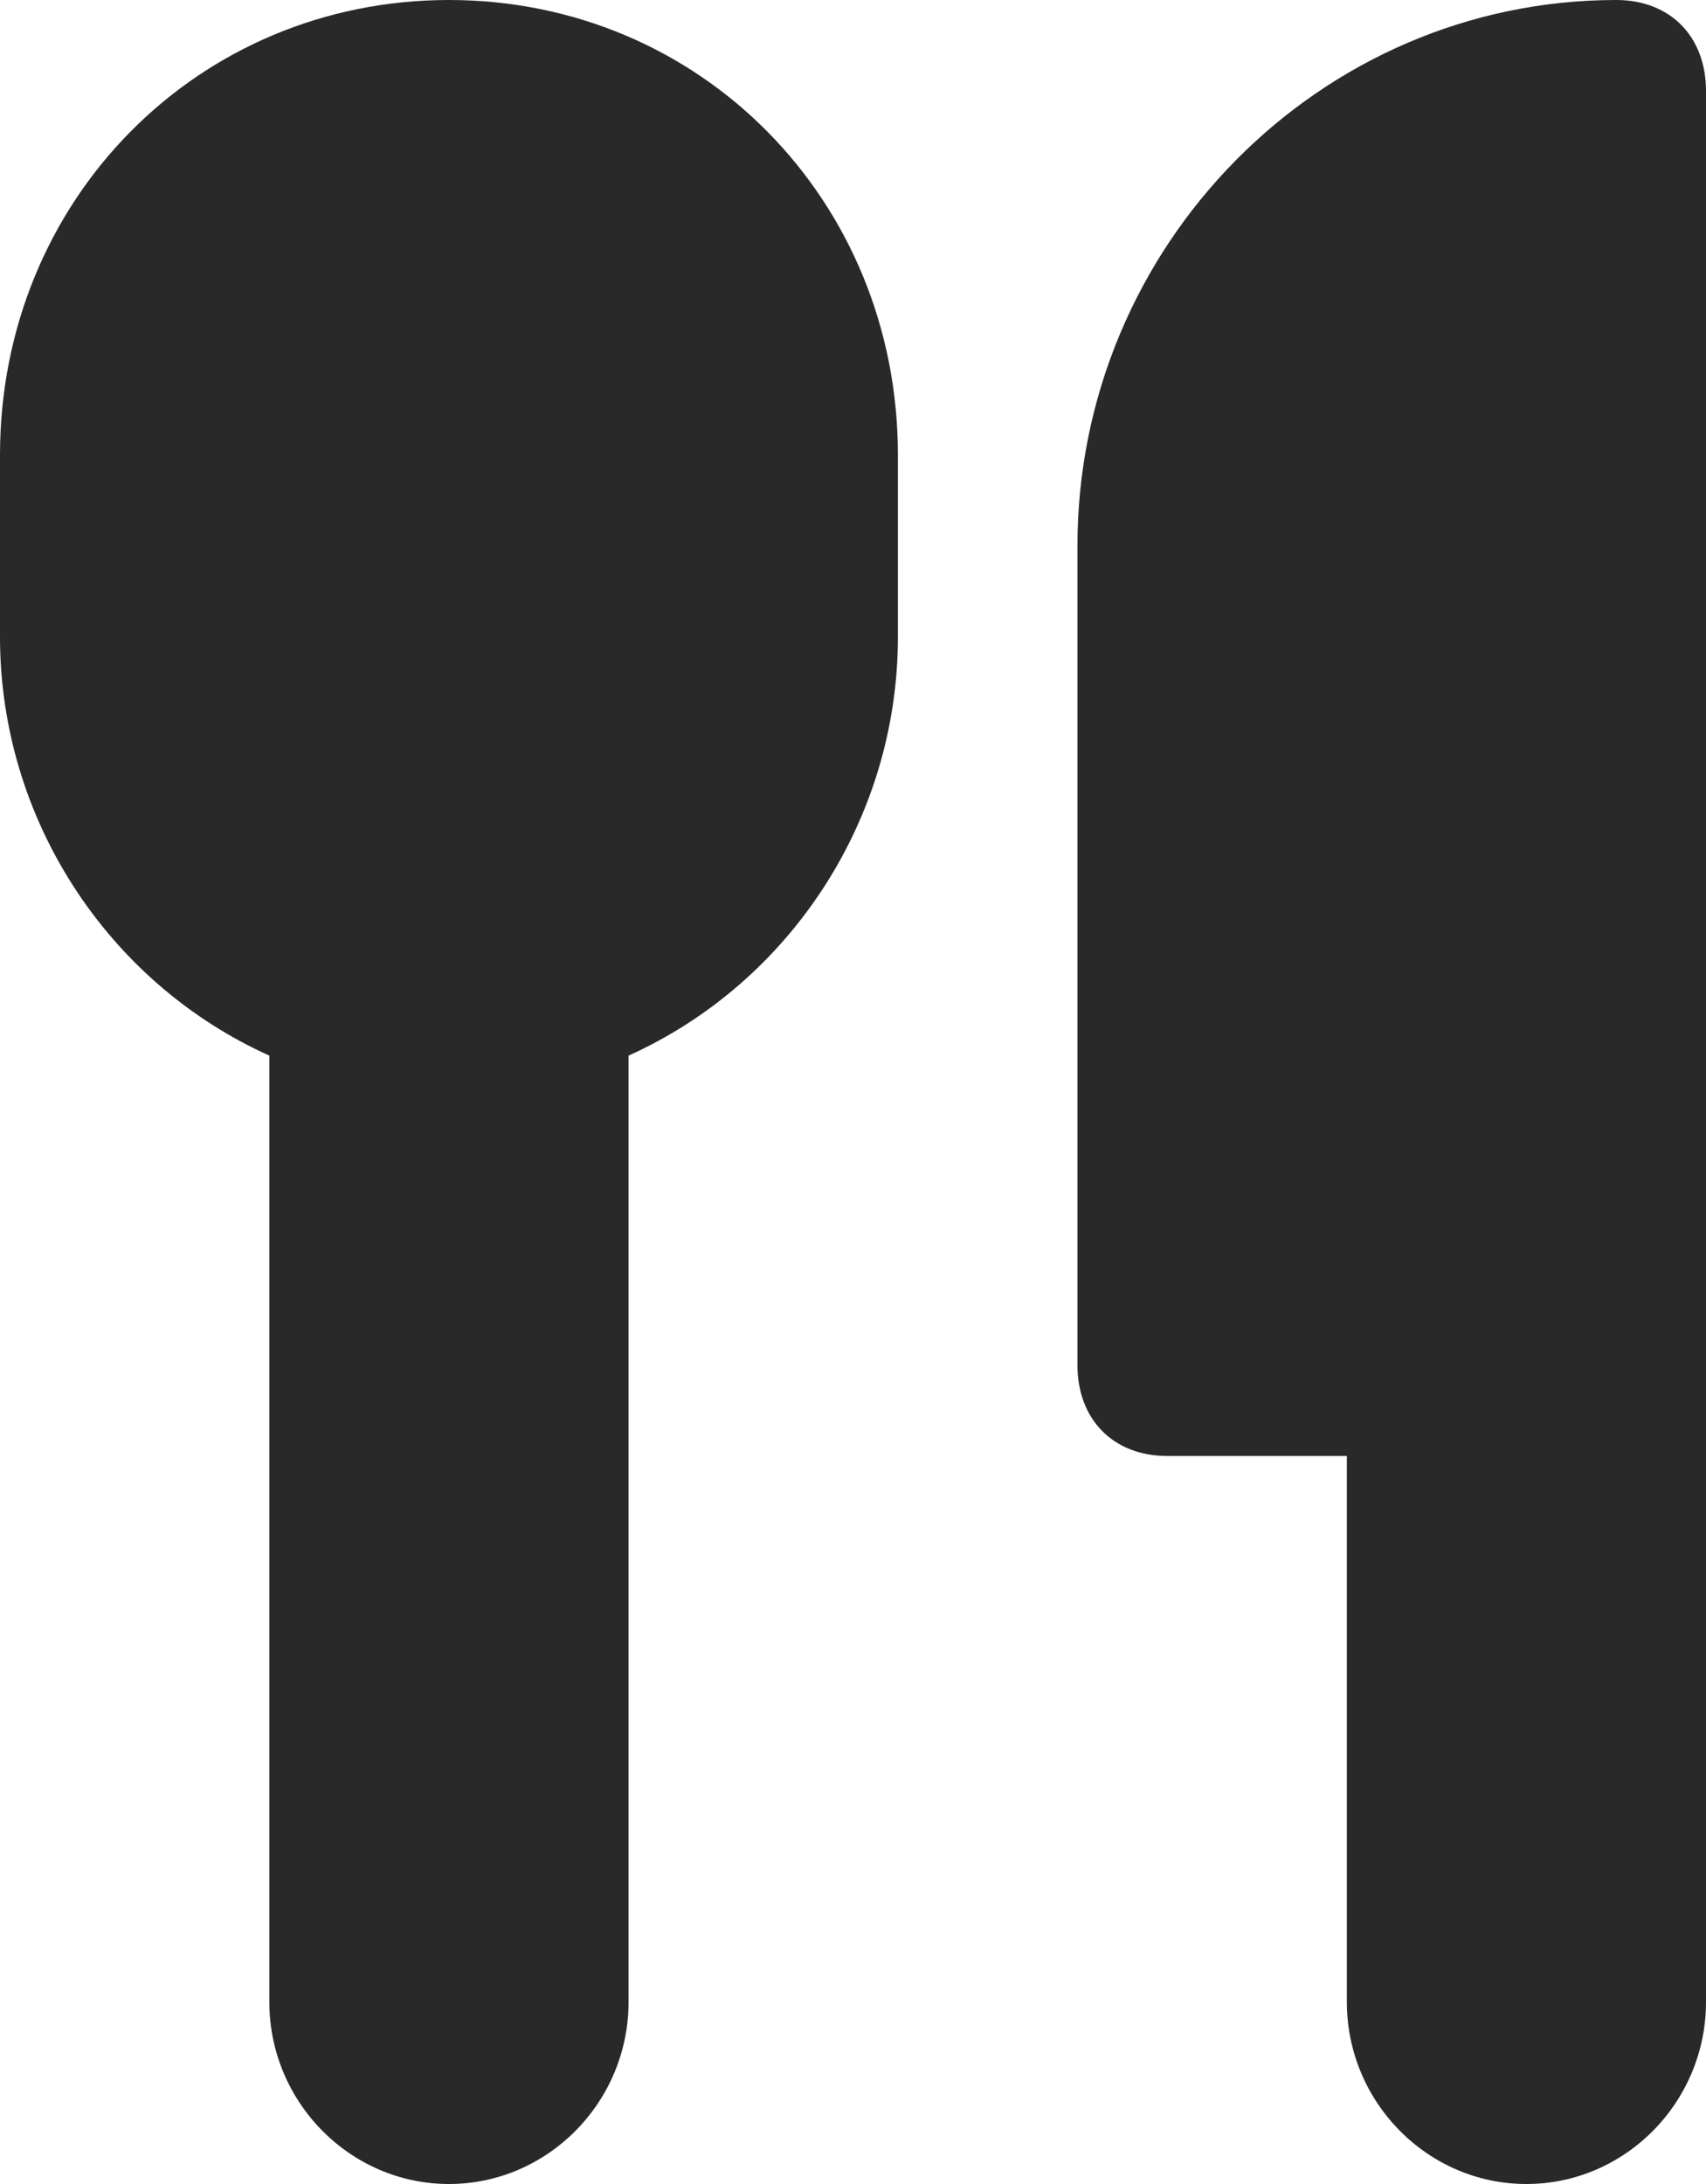 <?xml version="1.0" encoding="UTF-8" standalone="no"?>
<svg width="25px" height="32px" viewBox="0 0 25 32" version="1.1" xmlns="http://www.w3.org/2000/svg" xmlns:xlink="http://www.w3.org/1999/xlink">
    <!-- Generator: Sketch 48.2 (47327) - http://www.bohemiancoding.com/sketch -->
    <title>cutlery-76</title>
    <desc>Created with Sketch.</desc>
    <defs></defs>
    <g id="Schedule" stroke="none" stroke-width="1" fill="none" fill-rule="evenodd" transform="translate(-685, -2117)">
        <g id="cutlery-76" transform="translate(685, 2117)" fill="#292929" fill-rule="nonzero">
            <path d="M6.579,0 C2.895,0 0,2.933 0,6.667 L0,9.333 C0,12 1.579,14.4 3.947,15.467 L3.947,29.333 C3.947,30.8 5.132,32 6.579,32 C8.026,32 9.211,30.8 9.211,29.333 L9.211,15.467 C11.579,14.4 13.158,12 13.158,9.333 L13.158,6.667 C13.158,2.933 10.263,0 6.579,0 Z" id="Shape"></path>
            <path d="M23.684,0 C19.342,0 15.789,3.6 15.789,8 L15.789,20 C15.789,20.8 16.316,21.333 17.105,21.333 L19.737,21.333 L19.737,29.333 C19.737,30.8 20.921,32 22.368,32 C23.816,32 25,30.8 25,29.333 L25,1.333 C25,0.533 24.474,0 23.684,0 Z" id="Shape"></path>
        </g>
    </g>
</svg>